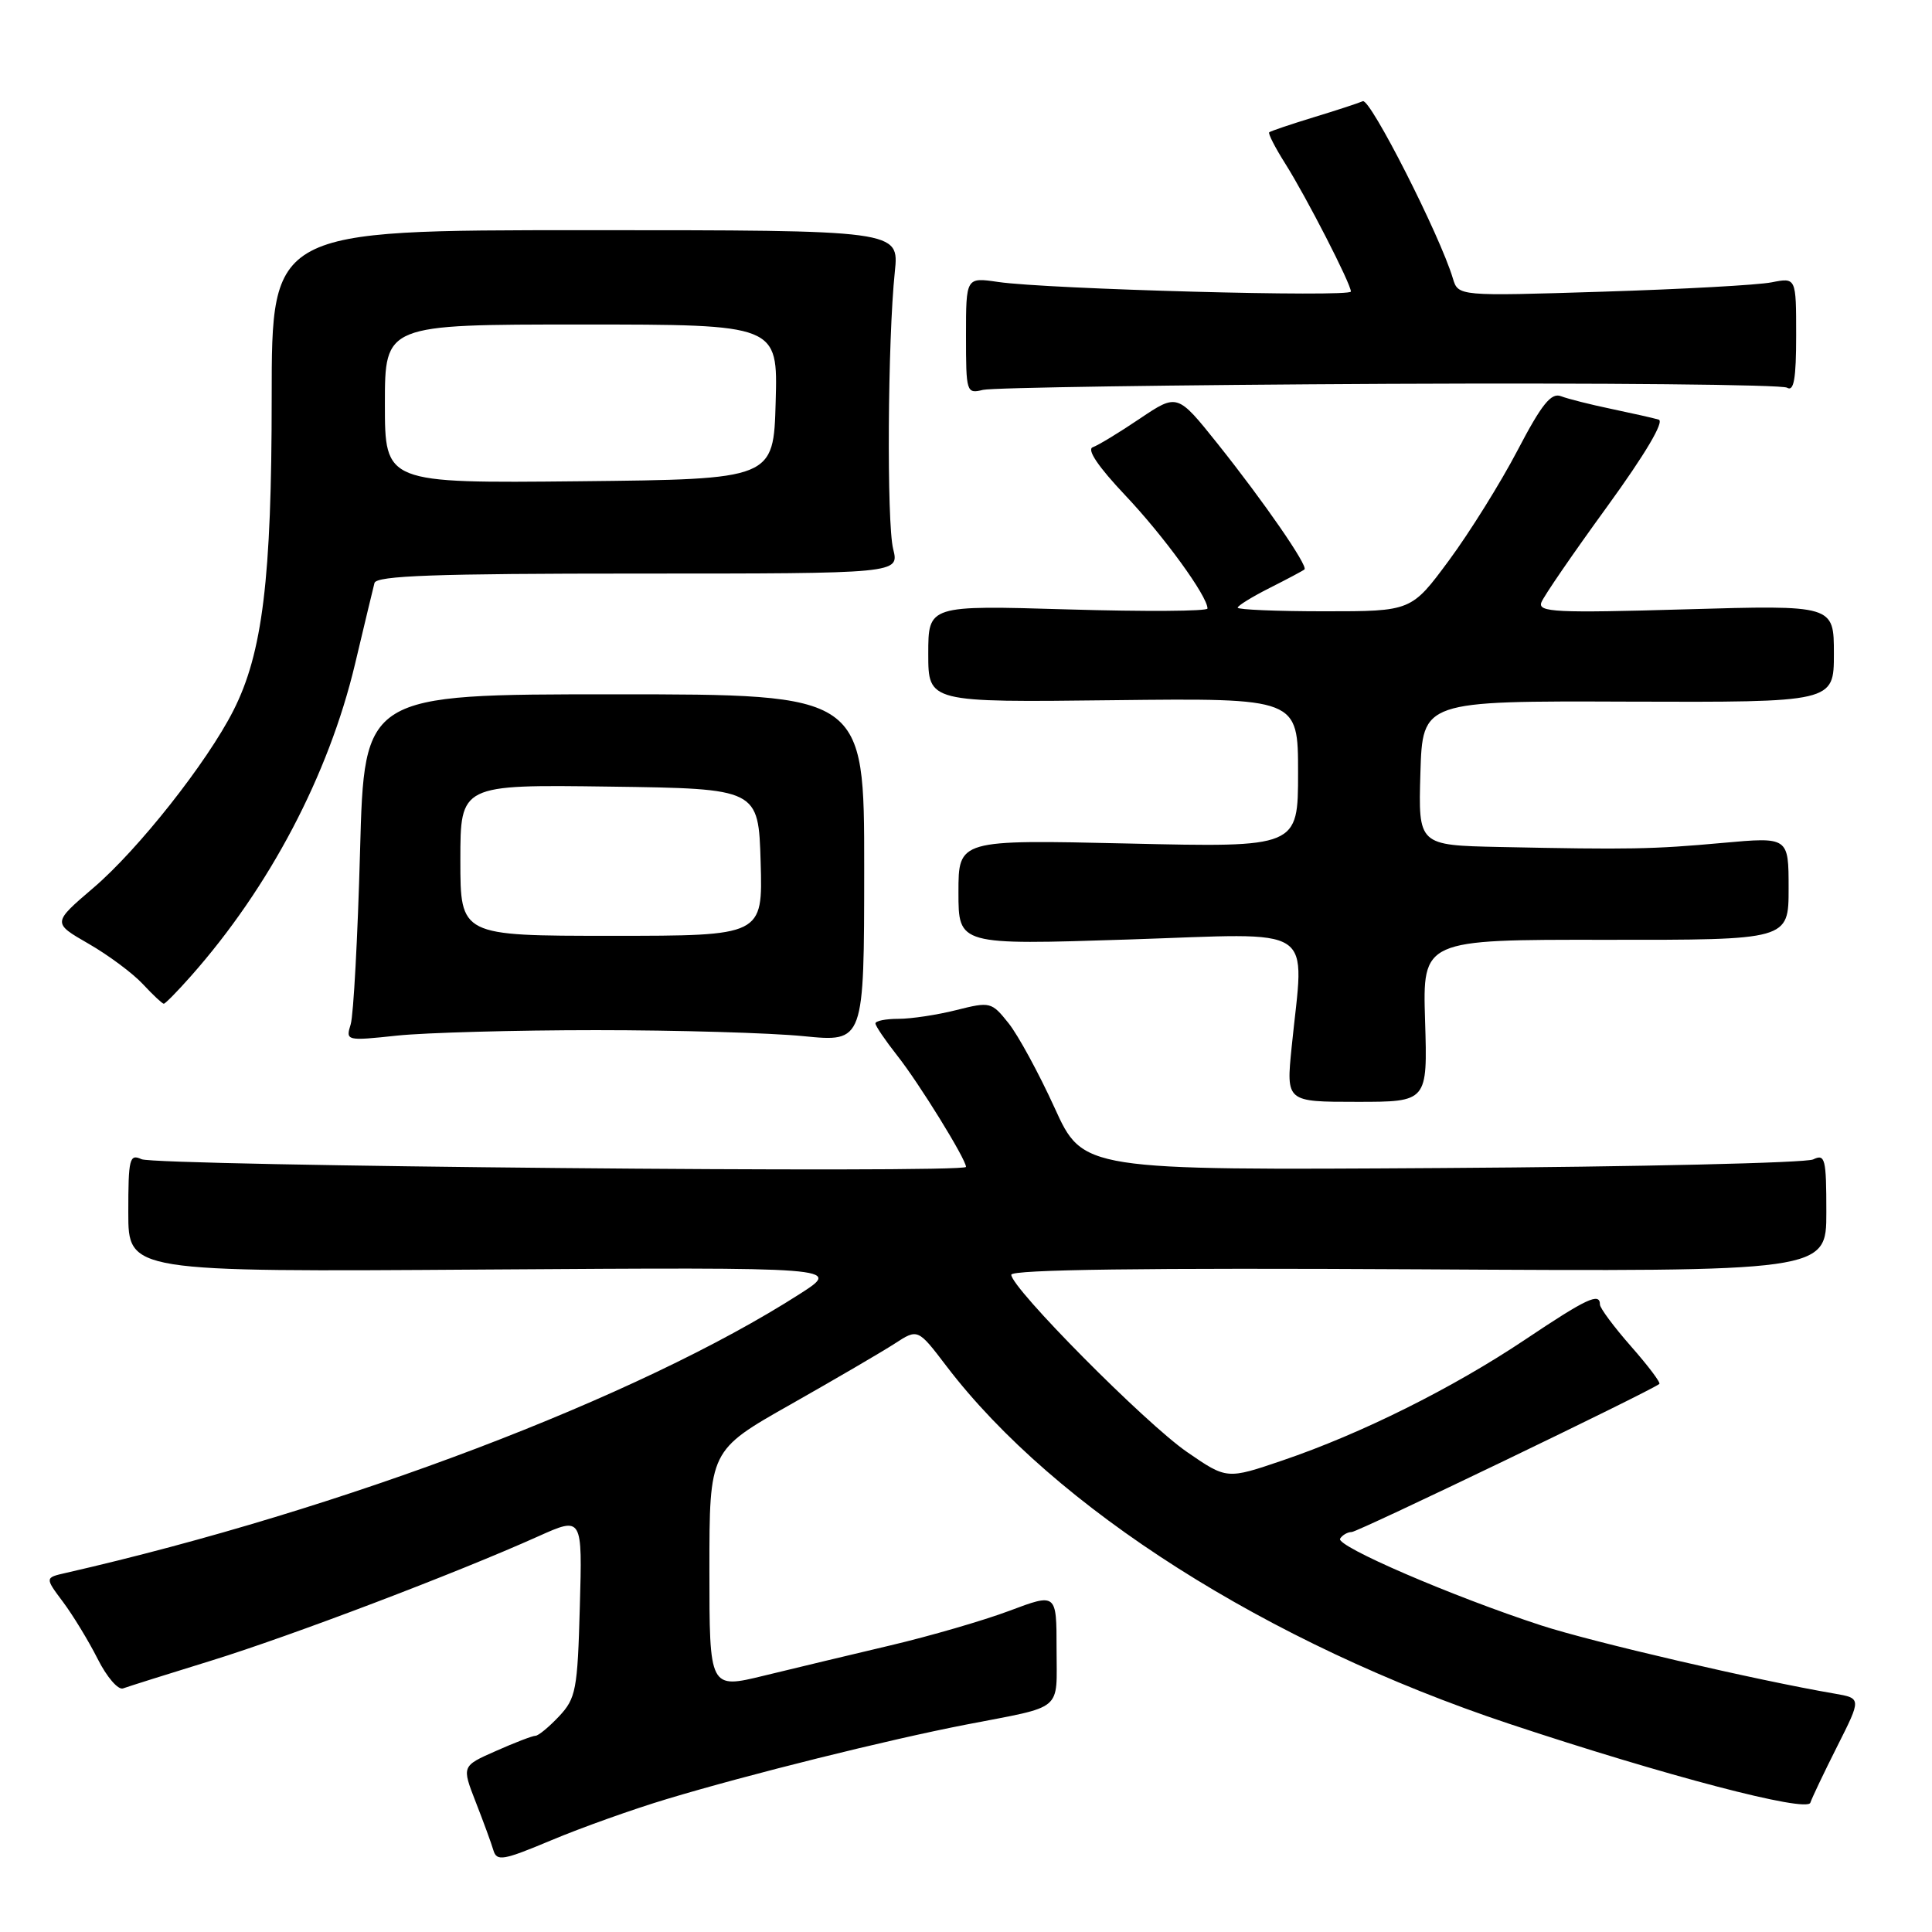 <?xml version="1.0" encoding="UTF-8" standalone="no"?>
<!DOCTYPE svg PUBLIC "-//W3C//DTD SVG 1.1//EN" "http://www.w3.org/Graphics/SVG/1.1/DTD/svg11.dtd" >
<svg xmlns="http://www.w3.org/2000/svg" xmlns:xlink="http://www.w3.org/1999/xlink" version="1.1" viewBox="0 0 256 256">
 <g >
 <path fill="currentColor"
d=" M 88.37 238.38 C 99.30 235.09 117.60 230.54 128.00 228.52 C 141.10 225.98 140.00 226.90 140.00 218.48 C 140.00 211.09 140.00 211.09 133.75 213.44 C 130.31 214.73 123.22 216.79 118.00 218.02 C 112.78 219.25 105.24 221.06 101.25 222.03 C 94.00 223.80 94.00 223.80 94.00 207.99 C 94.00 192.18 94.00 192.18 104.75 186.10 C 110.66 182.75 116.88 179.12 118.56 178.03 C 121.62 176.04 121.62 176.04 125.42 181.03 C 139.78 199.85 167.96 217.76 200.00 228.42 C 220.66 235.29 239.43 240.21 239.88 238.87 C 240.09 238.24 241.69 234.87 243.45 231.38 C 246.65 225.03 246.65 225.03 243.08 224.41 C 232.89 222.67 210.91 217.56 204.23 215.38 C 192.43 211.53 176.97 204.86 177.57 203.88 C 177.87 203.40 178.57 203.00 179.11 203.00 C 179.92 203.00 218.59 184.39 219.87 183.38 C 220.08 183.22 218.39 180.98 216.12 178.40 C 213.86 175.83 212.00 173.33 212.00 172.86 C 212.00 171.22 210.26 172.03 202.08 177.51 C 192.45 183.95 180.37 189.97 169.96 193.51 C 162.56 196.03 162.56 196.03 157.29 192.40 C 151.77 188.60 134.00 170.67 134.00 168.91 C 134.00 168.22 151.84 167.99 188.00 168.19 C 242.00 168.50 242.00 168.50 242.00 160.64 C 242.00 153.51 241.84 152.86 240.25 153.63 C 239.29 154.09 217.12 154.61 191.00 154.77 C 143.50 155.07 143.50 155.07 139.73 146.77 C 137.65 142.21 134.91 137.17 133.64 135.58 C 131.39 132.76 131.21 132.71 126.72 133.84 C 124.19 134.48 120.74 135.00 119.06 135.00 C 117.38 135.00 116.00 135.27 116.00 135.61 C 116.00 135.94 117.30 137.85 118.88 139.86 C 121.75 143.48 128.00 153.60 128.00 154.62 C 128.00 155.49 20.65 154.49 18.75 153.60 C 17.16 152.86 17.00 153.52 17.00 160.66 C 17.00 168.54 17.00 168.54 64.25 168.22 C 111.50 167.91 111.50 167.91 106.00 171.44 C 84.62 185.15 45.56 200.00 8.72 208.42 C 5.94 209.05 5.94 209.05 8.36 212.28 C 9.68 214.05 11.75 217.45 12.95 219.83 C 14.15 222.22 15.66 223.97 16.31 223.72 C 16.97 223.48 22.22 221.82 28.00 220.04 C 38.57 216.77 60.52 208.43 71.33 203.57 C 77.17 200.95 77.17 200.95 76.83 212.90 C 76.53 223.93 76.31 225.04 74.08 227.42 C 72.74 228.84 71.34 230.00 70.95 230.00 C 70.57 230.00 68.21 230.90 65.72 232.01 C 61.18 234.01 61.18 234.01 63.03 238.76 C 64.05 241.37 65.11 244.25 65.38 245.18 C 65.83 246.67 66.67 246.52 73.06 243.84 C 77.01 242.18 83.90 239.72 88.37 238.38 Z  M 188.83 135.25 C 188.50 124.50 188.50 124.50 212.75 124.53 C 237.00 124.55 237.00 124.55 237.00 117.72 C 237.00 110.90 237.00 110.90 228.25 111.69 C 219.00 112.53 215.96 112.59 198.71 112.23 C 187.93 112.00 187.93 112.00 188.21 102.44 C 188.50 92.87 188.50 92.87 215.75 92.97 C 243.00 93.06 243.00 93.06 243.00 86.62 C 243.00 80.17 243.00 80.17 223.33 80.74 C 206.16 81.24 203.74 81.12 204.24 79.82 C 204.55 79.00 208.47 73.30 212.94 67.15 C 218.02 60.15 220.58 55.82 219.78 55.60 C 219.08 55.39 216.25 54.76 213.50 54.18 C 210.75 53.61 207.75 52.85 206.84 52.50 C 205.54 51.99 204.28 53.56 201.08 59.68 C 198.83 63.98 194.74 70.54 192.00 74.25 C 187.01 81.00 187.01 81.00 175.51 81.00 C 169.18 81.00 164.00 80.78 164.00 80.52 C 164.00 80.26 165.91 79.08 168.25 77.90 C 170.59 76.72 172.66 75.62 172.85 75.45 C 173.35 75.00 167.48 66.49 161.35 58.81 C 156.01 52.13 156.01 52.13 151.05 55.46 C 148.33 57.30 145.51 59.01 144.80 59.26 C 143.97 59.55 145.53 61.85 149.08 65.61 C 154.19 71.00 160.00 79.00 160.00 80.63 C 160.00 81.00 151.68 81.05 141.50 80.75 C 123.00 80.20 123.00 80.20 123.00 86.64 C 123.00 93.07 123.00 93.07 147.50 92.78 C 172.00 92.50 172.00 92.50 172.00 102.39 C 172.00 112.29 172.00 112.29 149.50 111.77 C 127.00 111.26 127.00 111.26 127.00 118.24 C 127.00 125.22 127.00 125.22 149.50 124.49 C 174.98 123.66 172.81 122.22 171.15 138.75 C 170.42 146.00 170.42 146.00 179.79 146.00 C 189.16 146.00 189.16 146.00 188.83 135.25 Z  M 79.00 136.50 C 89.72 136.50 102.10 136.86 106.50 137.30 C 114.50 138.09 114.50 138.09 114.51 115.05 C 114.52 92.00 114.52 92.00 81.39 92.00 C 48.27 92.00 48.27 92.00 47.71 112.75 C 47.40 124.16 46.84 134.50 46.47 135.72 C 45.79 137.92 45.87 137.94 52.64 137.22 C 56.41 136.83 68.28 136.50 79.00 136.50 Z  M 25.28 129.36 C 35.71 117.59 43.54 102.70 47.04 88.00 C 48.28 82.78 49.44 77.94 49.62 77.25 C 49.87 76.28 57.70 76.00 84.55 76.00 C 119.16 76.00 119.16 76.00 118.35 72.75 C 117.48 69.26 117.62 45.05 118.57 36.00 C 119.14 30.50 119.14 30.50 77.57 30.50 C 36.00 30.50 36.00 30.50 36.00 52.66 C 36.00 76.69 34.79 86.55 30.92 94.16 C 27.43 101.04 18.32 112.57 12.38 117.64 C 6.94 122.29 6.94 122.29 11.72 125.04 C 14.35 126.55 17.59 128.96 18.92 130.39 C 20.26 131.83 21.51 133.00 21.70 133.00 C 21.90 133.00 23.51 131.36 25.28 129.36 Z  M 184.04 50.86 C 212.39 50.73 236.12 50.96 236.79 51.37 C 237.70 51.93 238.00 50.19 238.00 44.45 C 238.00 36.77 238.00 36.77 234.75 37.41 C 232.96 37.77 222.89 38.32 212.36 38.65 C 193.22 39.25 193.22 39.25 192.51 36.88 C 190.80 31.17 181.56 12.99 180.58 13.41 C 179.99 13.67 177.03 14.64 174.00 15.56 C 170.97 16.49 168.36 17.37 168.18 17.53 C 168.00 17.68 168.96 19.56 170.31 21.69 C 173.12 26.15 179.00 37.61 179.00 38.63 C 179.00 39.41 138.77 38.32 132.25 37.36 C 128.00 36.74 128.00 36.74 128.00 44.48 C 128.00 52.00 128.06 52.20 130.25 51.66 C 131.49 51.36 155.69 51.00 184.04 50.86 Z  M 61.00 113.98 C 61.00 103.96 61.00 103.96 80.75 104.23 C 100.50 104.50 100.50 104.50 100.79 114.25 C 101.07 124.00 101.07 124.00 81.04 124.00 C 61.00 124.00 61.00 124.00 61.00 113.98 Z  M 51.00 53.52 C 51.00 43.00 51.00 43.00 77.03 43.00 C 103.07 43.00 103.07 43.00 102.78 53.25 C 102.50 63.50 102.50 63.50 76.75 63.77 C 51.00 64.03 51.00 64.03 51.00 53.52 Z "/>
</g>
</svg>